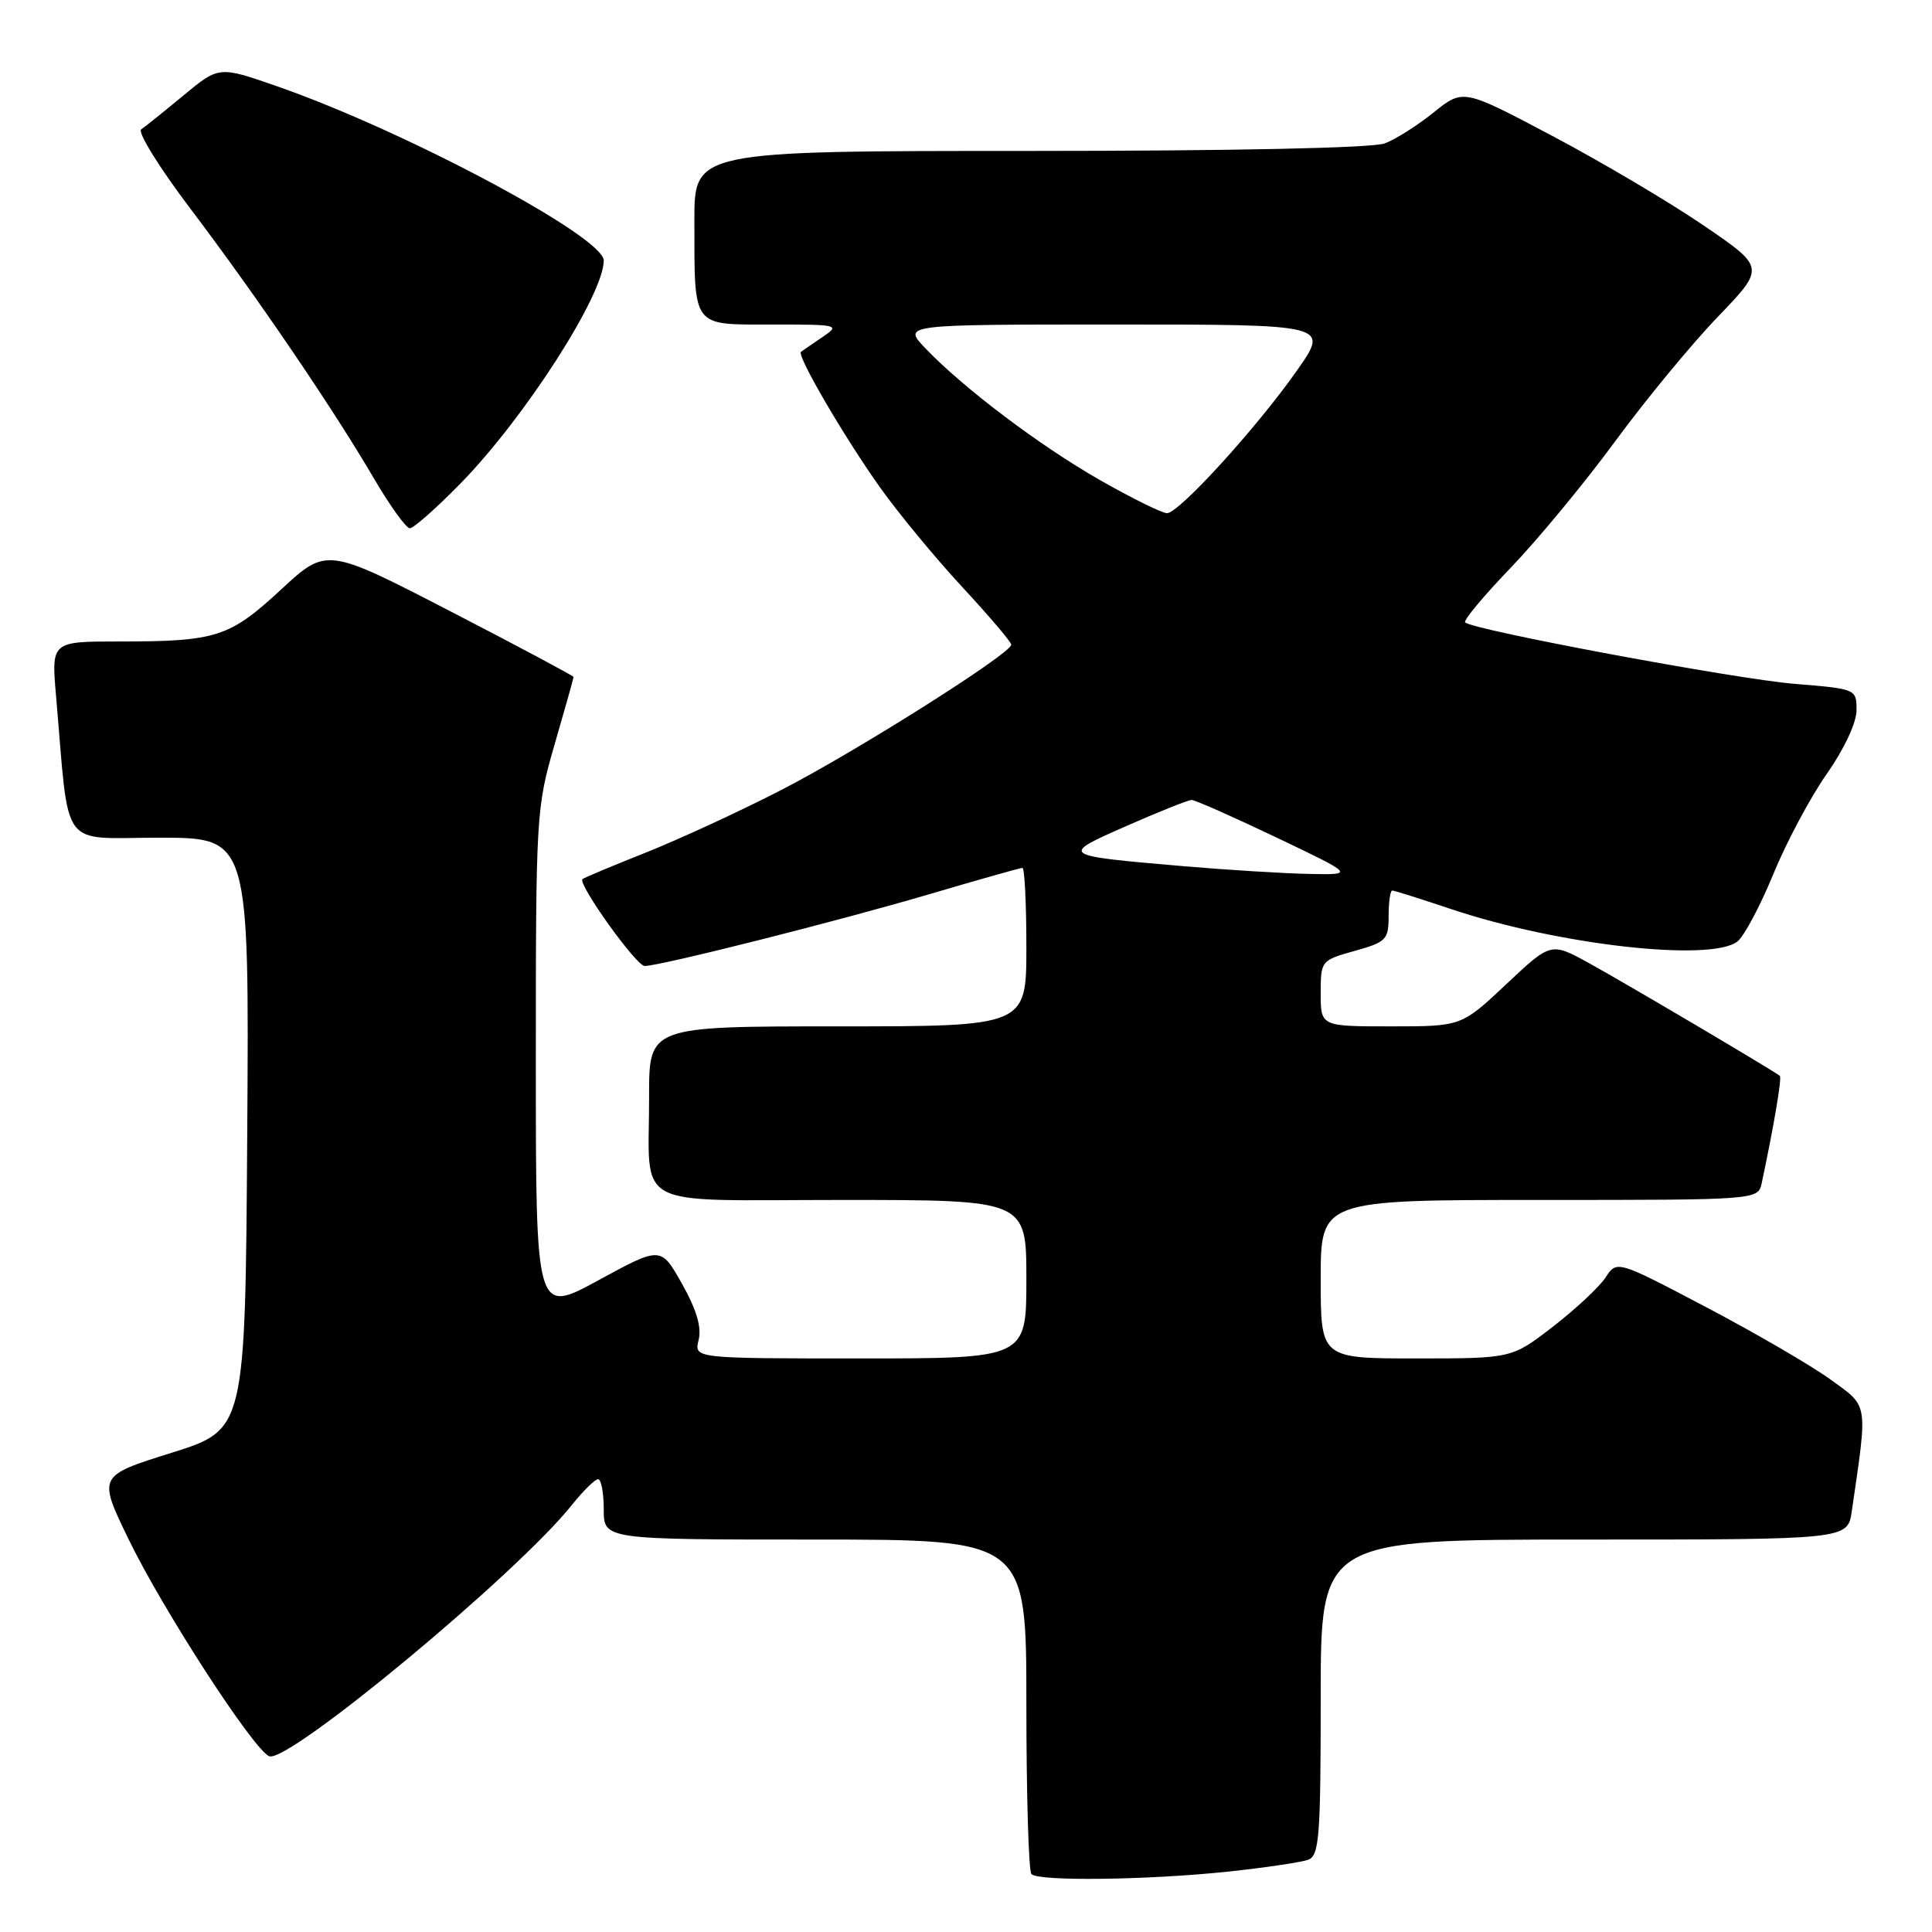 <?xml version="1.0" encoding="UTF-8" standalone="no"?>
<!DOCTYPE svg PUBLIC "-//W3C//DTD SVG 1.1//EN" "http://www.w3.org/Graphics/SVG/1.1/DTD/svg11.dtd" >
<svg xmlns="http://www.w3.org/2000/svg" xmlns:xlink="http://www.w3.org/1999/xlink" version="1.1" viewBox="0 0 256 256">
 <g >
 <path fill="currentColor"
d=" M 162.61 248.01 C 167.62 247.48 172.46 246.76 173.36 246.42 C 174.81 245.86 175.00 243.34 175.00 224.89 C 175.00 204.00 175.00 204.00 209.91 204.00 C 244.82 204.00 244.82 204.00 245.37 200.25 C 247.50 185.66 247.63 186.47 242.56 182.80 C 240.03 180.96 232.62 176.65 226.10 173.22 C 214.24 166.98 214.24 166.98 212.74 169.28 C 211.91 170.54 208.77 173.47 205.77 175.79 C 200.32 180.00 200.32 180.00 187.66 180.00 C 175.00 180.00 175.00 180.00 175.00 169.50 C 175.00 159.00 175.00 159.00 203.98 159.00 C 232.96 159.00 232.96 159.00 233.44 156.75 C 235.04 149.25 236.13 142.80 235.84 142.56 C 235.06 141.90 215.11 130.12 210.50 127.59 C 205.50 124.85 205.50 124.85 199.57 130.43 C 193.64 136.00 193.64 136.00 184.32 136.00 C 175.00 136.00 175.00 136.00 175.00 131.63 C 175.00 127.30 175.05 127.25 179.50 126.00 C 183.69 124.83 184.00 124.51 184.00 121.37 C 184.00 119.52 184.22 118.00 184.48 118.00 C 184.74 118.00 188.26 119.11 192.29 120.46 C 206.45 125.21 226.69 127.50 230.22 124.75 C 231.10 124.06 233.24 120.05 234.97 115.83 C 236.70 111.61 239.89 105.63 242.06 102.54 C 244.38 99.23 246.00 95.75 246.00 94.10 C 246.00 91.30 245.97 91.28 237.75 90.61 C 229.95 89.97 195.14 83.48 194.14 82.47 C 193.88 82.21 196.59 78.96 200.16 75.25 C 203.73 71.54 209.96 64.00 214.00 58.50 C 218.04 53.00 224.17 45.56 227.63 41.97 C 233.91 35.44 233.91 35.44 225.70 29.85 C 221.19 26.77 212.19 21.45 205.69 18.01 C 193.88 11.76 193.88 11.76 189.99 14.88 C 187.86 16.60 184.93 18.46 183.49 19.00 C 181.89 19.61 163.50 20.00 136.43 20.00 C 92.00 20.00 92.00 20.00 92.01 29.25 C 92.03 43.60 91.58 43.00 102.34 43.00 C 111.16 43.00 111.37 43.05 108.97 44.67 C 107.61 45.59 106.33 46.47 106.13 46.62 C 105.54 47.08 111.87 57.93 116.64 64.63 C 119.04 68.01 123.93 73.92 127.50 77.78 C 131.08 81.64 134.00 85.08 134.00 85.42 C 134.00 86.59 113.38 99.62 103.46 104.71 C 97.98 107.53 89.90 111.25 85.50 113.00 C 81.10 114.75 77.35 116.32 77.18 116.49 C 76.53 117.13 84.31 128.00 85.42 128.00 C 87.46 128.00 111.26 122.00 123.23 118.46 C 129.68 116.56 135.19 115.00 135.48 115.00 C 135.76 115.00 136.00 119.72 136.00 125.50 C 136.00 136.00 136.00 136.00 111.00 136.00 C 86.00 136.00 86.00 136.00 86.01 145.25 C 86.04 160.51 83.22 159.00 111.62 159.00 C 136.00 159.00 136.00 159.00 136.00 169.50 C 136.00 180.00 136.00 180.00 113.98 180.00 C 91.96 180.00 91.96 180.00 92.57 177.56 C 92.99 175.89 92.30 173.55 90.38 170.13 C 87.57 165.13 87.57 165.13 79.28 169.65 C 71.00 174.16 71.00 174.16 71.00 140.69 C 71.00 107.96 71.05 107.03 73.50 98.60 C 74.88 93.85 76.00 89.85 76.00 89.70 C 76.00 89.56 68.64 85.63 59.64 80.98 C 43.28 72.53 43.28 72.53 37.24 78.12 C 30.40 84.45 28.68 85.00 15.77 85.00 C 6.80 85.00 6.80 85.00 7.43 92.25 C 9.23 113.04 7.75 111.00 21.11 111.00 C 33.02 111.00 33.02 111.00 32.76 150.22 C 32.50 189.44 32.50 189.44 22.74 192.50 C 12.98 195.56 12.98 195.56 17.00 203.88 C 21.54 213.26 33.63 231.92 35.68 232.71 C 38.21 233.68 68.48 208.56 75.74 199.46 C 77.26 197.56 78.84 196.00 79.25 196.00 C 79.66 196.00 80.00 197.80 80.00 200.00 C 80.00 204.00 80.00 204.00 108.00 204.00 C 136.00 204.00 136.00 204.00 136.00 225.83 C 136.00 237.84 136.30 247.97 136.67 248.33 C 137.63 249.30 152.04 249.12 162.61 248.01 Z  M 61.04 64.04 C 69.53 55.36 80.00 39.06 80.00 34.52 C 80.00 31.38 53.76 17.38 36.76 11.45 C 29.02 8.75 29.02 8.75 24.34 12.62 C 21.76 14.76 19.23 16.79 18.71 17.14 C 18.18 17.48 21.11 22.21 25.22 27.64 C 33.93 39.14 44.14 54.14 49.58 63.45 C 51.69 67.05 53.82 70.00 54.31 70.00 C 54.80 70.00 57.83 67.32 61.04 64.04 Z  M 157.00 114.79 C 140.33 113.35 140.36 113.37 149.32 109.42 C 153.59 107.54 157.45 106.00 157.90 106.00 C 158.34 106.00 163.39 108.23 169.11 110.96 C 179.50 115.92 179.50 115.92 173.50 115.80 C 170.20 115.74 162.78 115.28 157.00 114.79 Z  M 145.78 63.63 C 137.75 59.05 127.57 51.36 122.56 46.09 C 119.63 43.00 119.63 43.00 147.88 43.00 C 176.13 43.00 176.13 43.00 171.88 49.06 C 166.57 56.63 156.22 68.00 154.64 68.00 C 153.99 68.00 150.00 66.03 145.78 63.63 Z "/>
</g>
</svg>